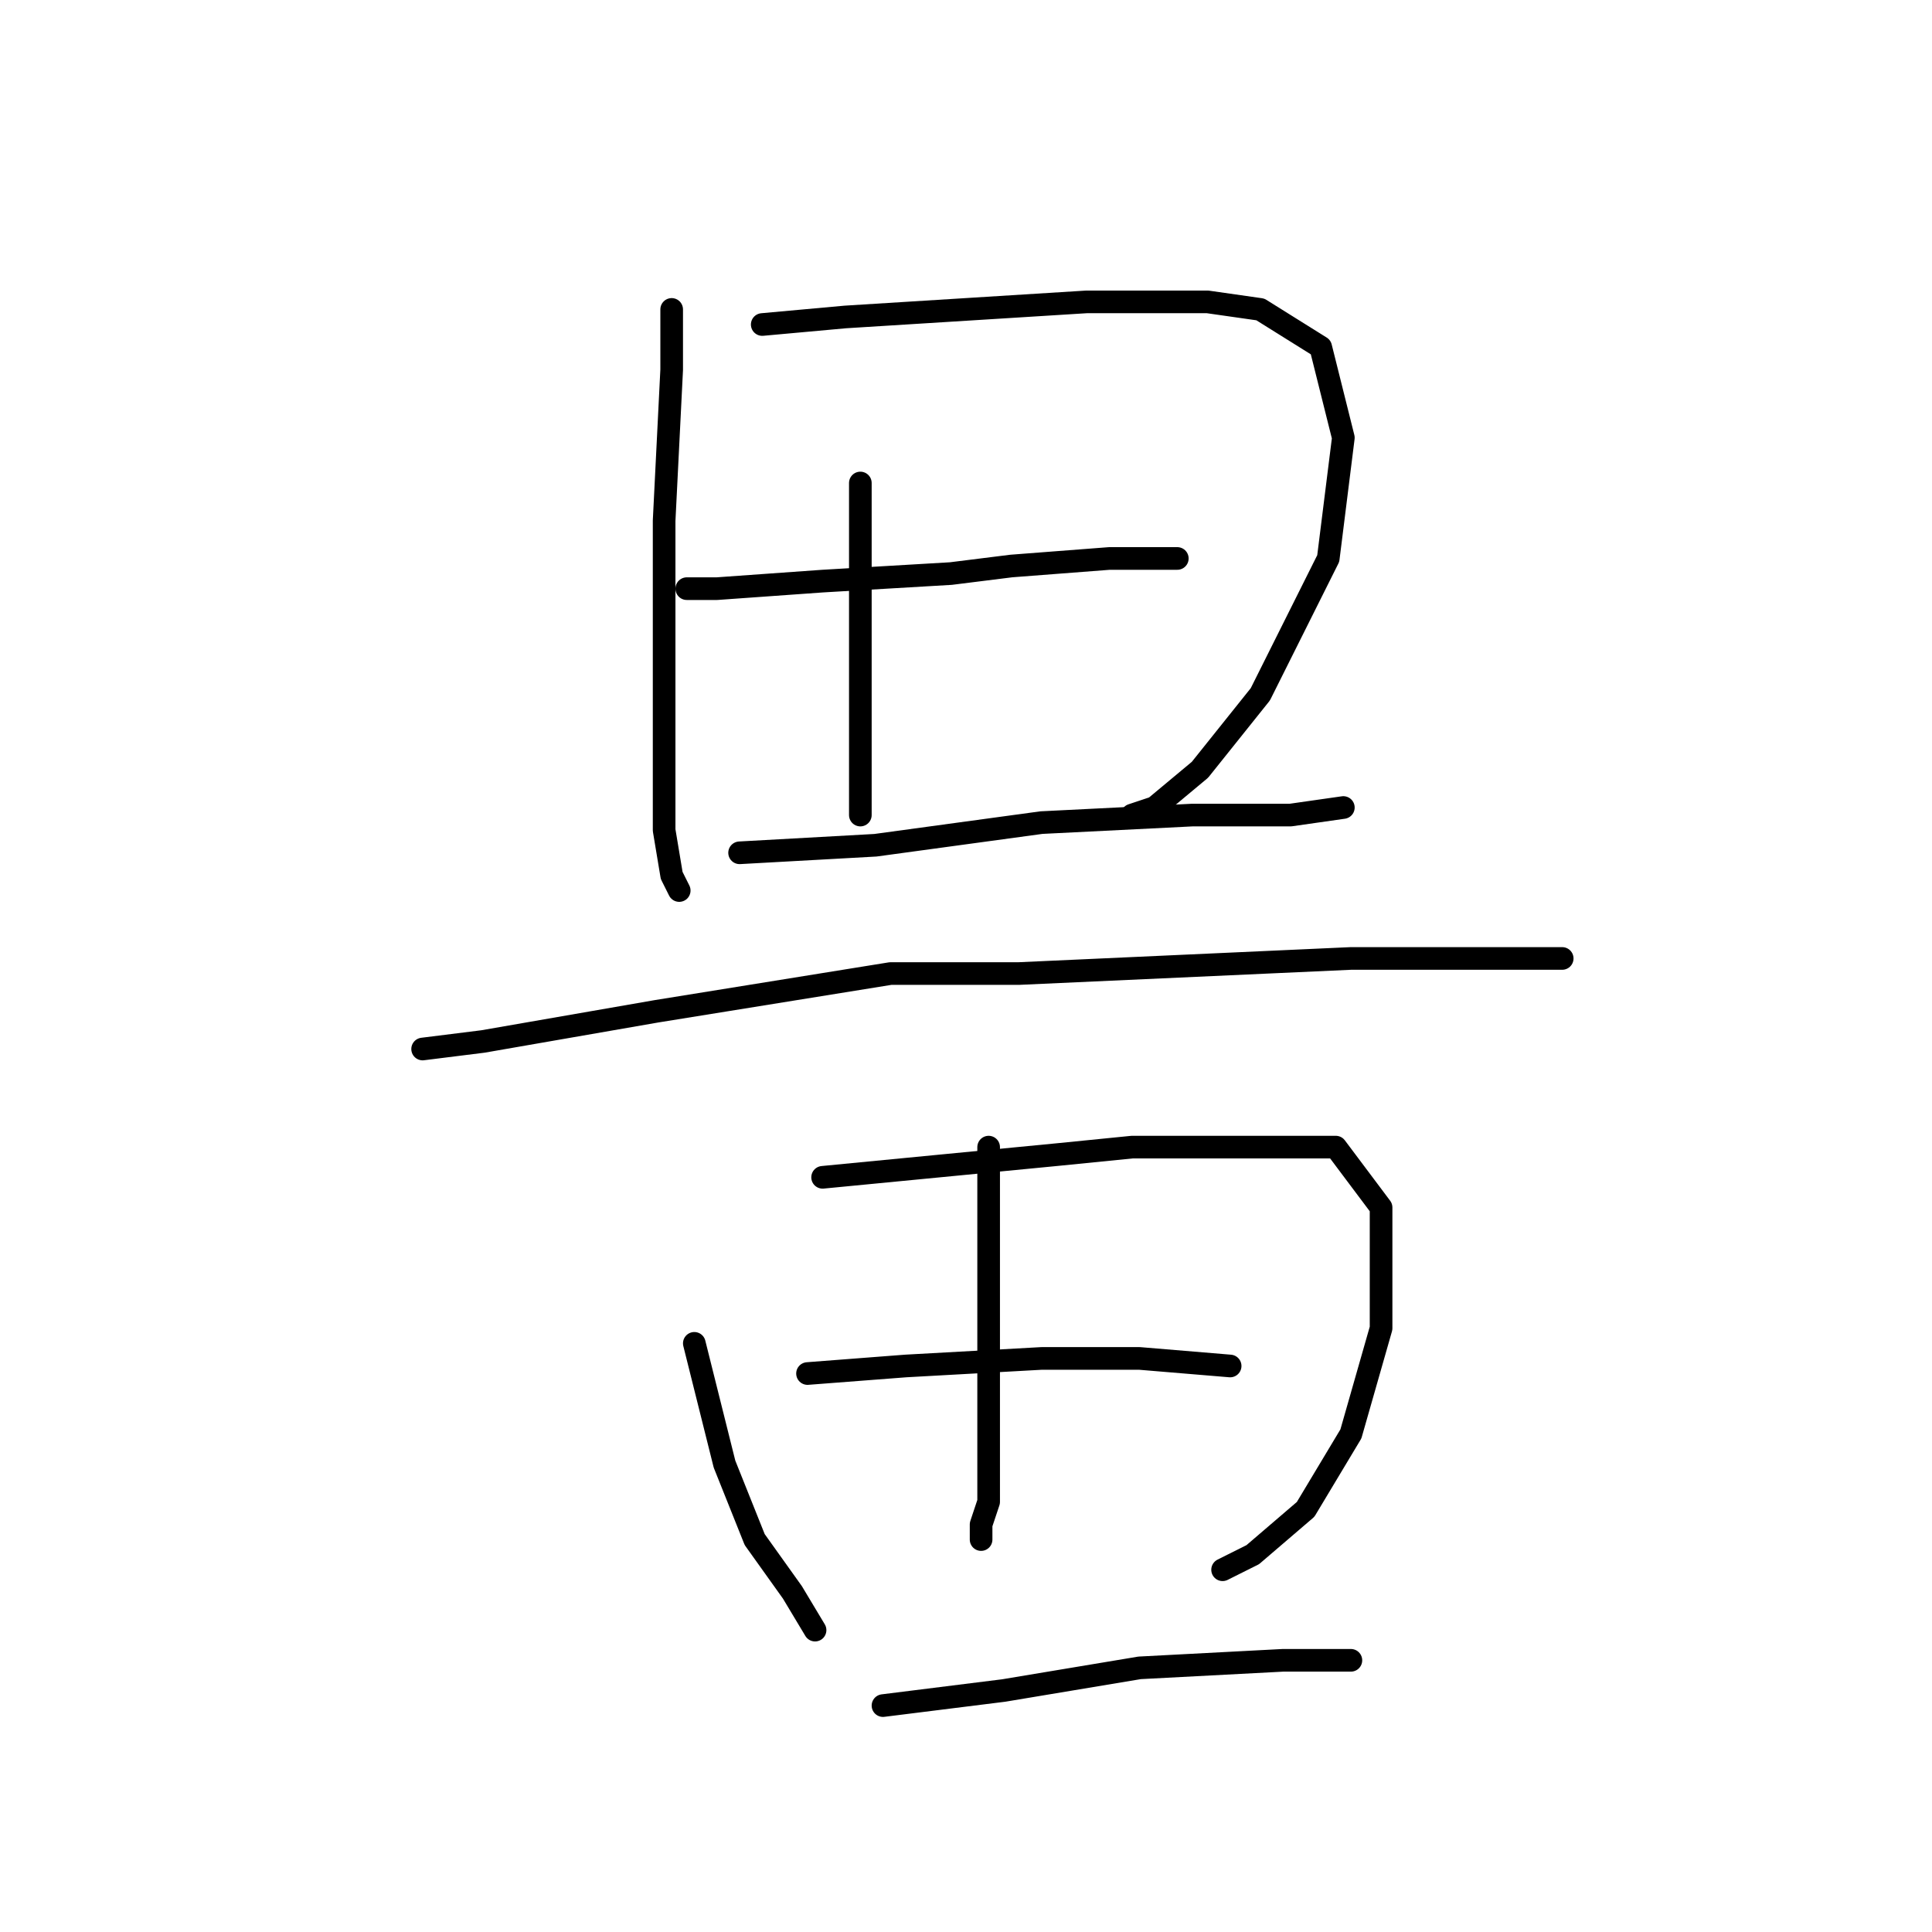 <?xml version="1.0" standalone="no"?>
    <svg width="256" height="256" xmlns="http://www.w3.org/2000/svg" version="1.1">
    <polyline stroke="black" stroke-width="3" stroke-linecap="round" fill="transparent" stroke-linejoin="round" points="89 41 89 49 88 69 88 79 88 100 88 110 89 116 90 118 90 118 " />
        <polyline stroke="black" stroke-width="3" stroke-linecap="round" fill="transparent" stroke-linejoin="round" points="101 43 112 42 144 40 160 40 167 41 175 46 178 58 176 74 167 92 159 102 153 107 150 108 150 108 " />
        <polyline stroke="black" stroke-width="3" stroke-linecap="round" fill="transparent" stroke-linejoin="round" points="114 64 114 77 114 92 114 103 114 108 114 108 " />
        <polyline stroke="black" stroke-width="3" stroke-linecap="round" fill="transparent" stroke-linejoin="round" points="91 78 95 78 109 77 126 76 134 75 147 74 156 74 156 74 " />
        <polyline stroke="black" stroke-width="3" stroke-linecap="round" fill="transparent" stroke-linejoin="round" points="98 113 116 112 138 109 158 108 171 108 178 107 178 107 " />
        <polyline stroke="black" stroke-width="3" stroke-linecap="round" fill="transparent" stroke-linejoin="round" points="56 139 64 138 87 134 118 129 135 129 179 127 198 127 206 127 207 127 207 127 " />
        <polyline stroke="black" stroke-width="3" stroke-linecap="round" fill="transparent" stroke-linejoin="round" points="92 178 96 194 100 204 105 211 108 216 108 216 " />
        <polyline stroke="black" stroke-width="3" stroke-linecap="round" fill="transparent" stroke-linejoin="round" points="109 156 140 153 150 152 166 152 177 152 183 160 183 176 179 190 173 200 166 206 162 208 162 208 " />
        <polyline stroke="black" stroke-width="3" stroke-linecap="round" fill="transparent" stroke-linejoin="round" points="131 152 131 159 131 167 131 189 131 199 130 202 130 204 130 204 " />
        <polyline stroke="black" stroke-width="3" stroke-linecap="round" fill="transparent" stroke-linejoin="round" points="107 182 120 181 138 180 151 180 163 181 163 181 " />
        <polyline stroke="black" stroke-width="3" stroke-linecap="round" fill="transparent" stroke-linejoin="round" points="117 226 133 224 151 221 170 220 179 220 179 220 " />
        </svg>